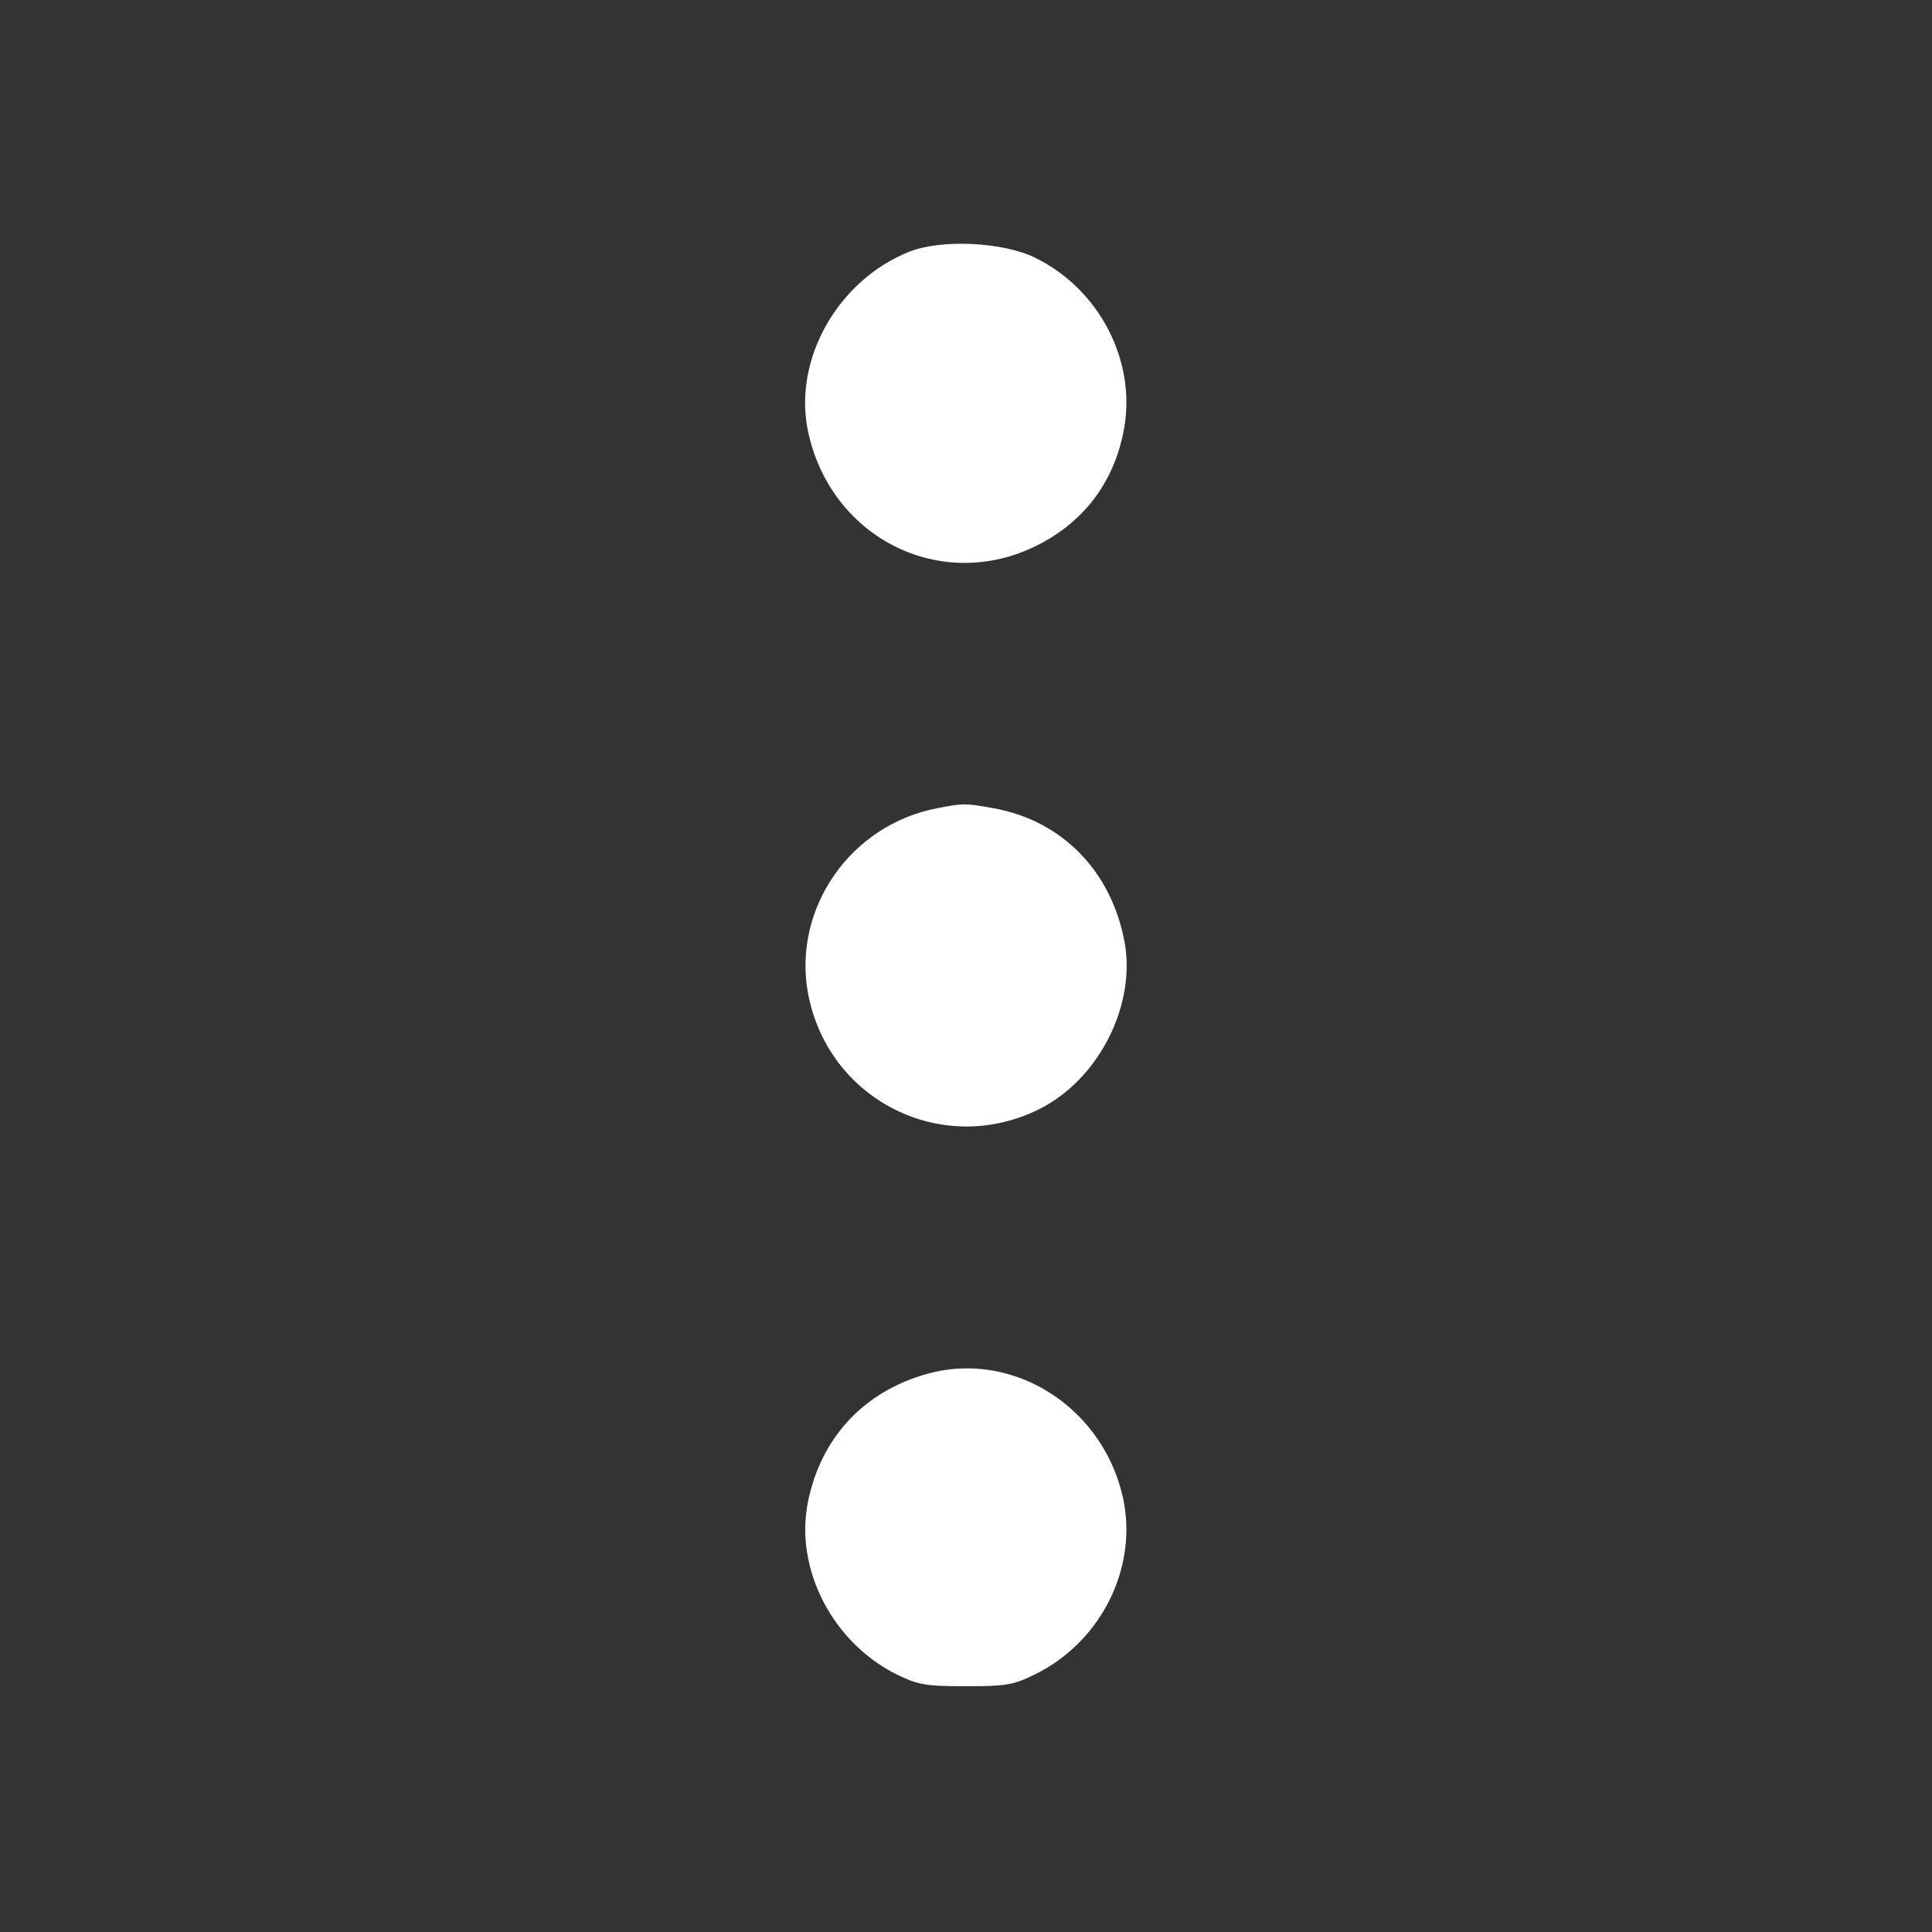 <svg width="452" height="452" viewBox="0 0 452 452" fill="none" xmlns="http://www.w3.org/2000/svg">
<rect x="0" y="0" width="452" height="452" fill="#333333" stroke="none"/>
<path d="M212.7 58.9C196 65.6 185.6 84 189 100.7C194.1 125.4 219.3 138.5 241.6 128.1C253.3 122.6 260.7 113 263 100.2C265.8 84.3 257.2 67.7 242.2 60.3C234.6 56.6 220.3 55.9 212.7 58.9Z" fill="white"/>
<path d="M219.2 189.1C199 193 185.5 212.4 189 232.2C193.6 257.4 220.5 270.9 243.3 259.4C257.1 252.4 265.8 235.2 263.1 220.4C260 203.8 248.5 192 232.5 189.1C225.9 187.9 225.3 187.9 219.2 189.1Z" fill="white"/>
<path d="M217 321.4C202.1 325.5 192 336.4 189 351.5C185.9 367.2 194.9 384.4 209.9 391.8C214.9 394.2 216.6 394.5 226 394.5C235.5 394.5 237.1 394.2 242.2 391.7C257.2 384.3 265.8 367.7 263 351.8C259 329.9 237.6 315.7 217 321.4Z" fill="white"/>
</svg>
